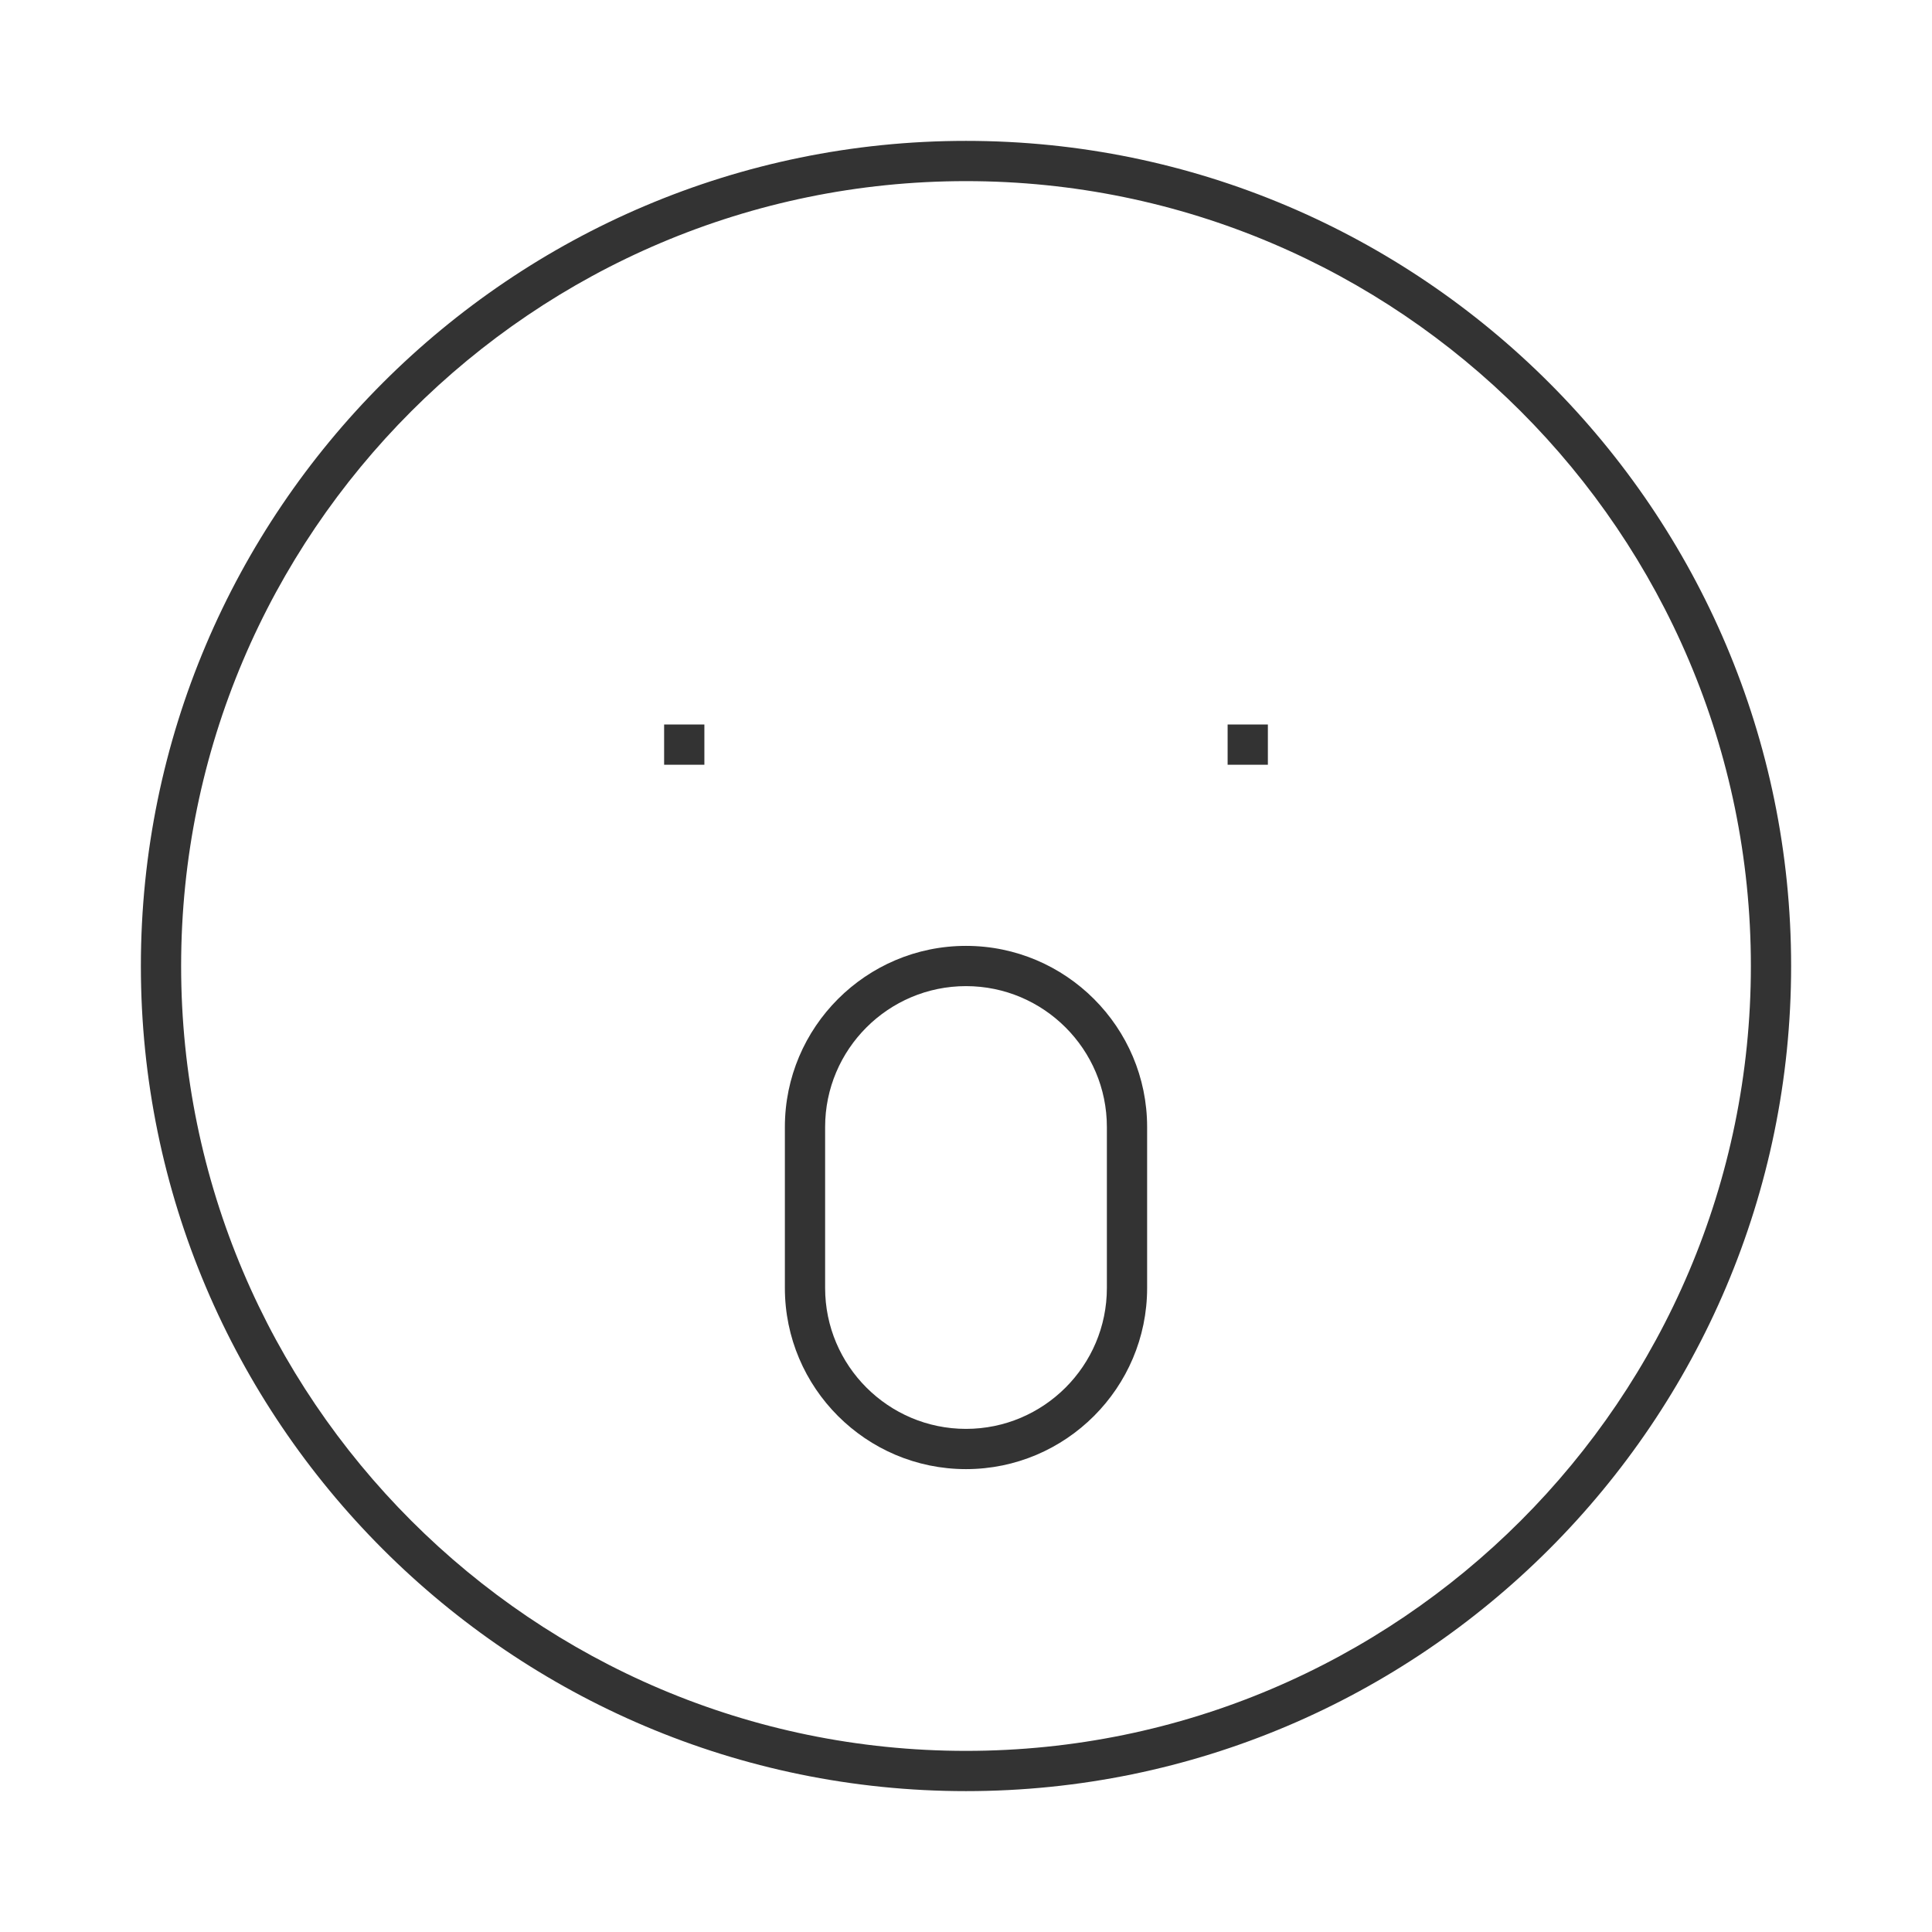 <?xml version="1.0" encoding="iso-8859-1"?>
<svg version="1.1" id="&#x56FE;&#x5C42;_1" xmlns="http://www.w3.org/2000/svg" xmlns:xlink="http://www.w3.org/1999/xlink" x="0px"
	 y="0px" viewBox="0 0 24 24" style="enable-background:new 0 0 24 24;" xml:space="preserve">
<path style="fill:#333333;" d="M12,22.25C6.348,22.25,1.75,17.652,1.75,12C1.75,6.348,6.348,1.75,12,1.75
	c5.652,0,10.25,4.598,10.25,10.25C22.25,17.652,17.652,22.25,12,22.25z M12,2.25c-5.376,0-9.75,4.374-9.75,9.75
	s4.374,9.75,9.75,9.75s9.75-4.374,9.75-9.75S17.376,2.25,12,2.25z"/>
<rect x="15.25" y="9" style="fill:#333333;" width="0.5" height="0.5"/>
<rect x="8.25" y="9" style="fill:#333333;" width="0.5" height="0.5"/>
<path style="fill:#333333;" d="M12,18.25c-1.241,0-2.25-1.01-2.25-2.25v-2c0-1.24,1.009-2.25,2.25-2.25c1.24,0,2.25,1.01,2.25,2.25
	v2C14.25,17.24,13.24,18.25,12,18.25z M12,12.25c-0.965,0-1.75,0.785-1.75,1.75v2c0,0.965,0.785,1.75,1.75,1.75
	s1.75-0.785,1.75-1.75v-2C13.75,13.035,12.965,12.25,12,12.25z"/>
</svg>






